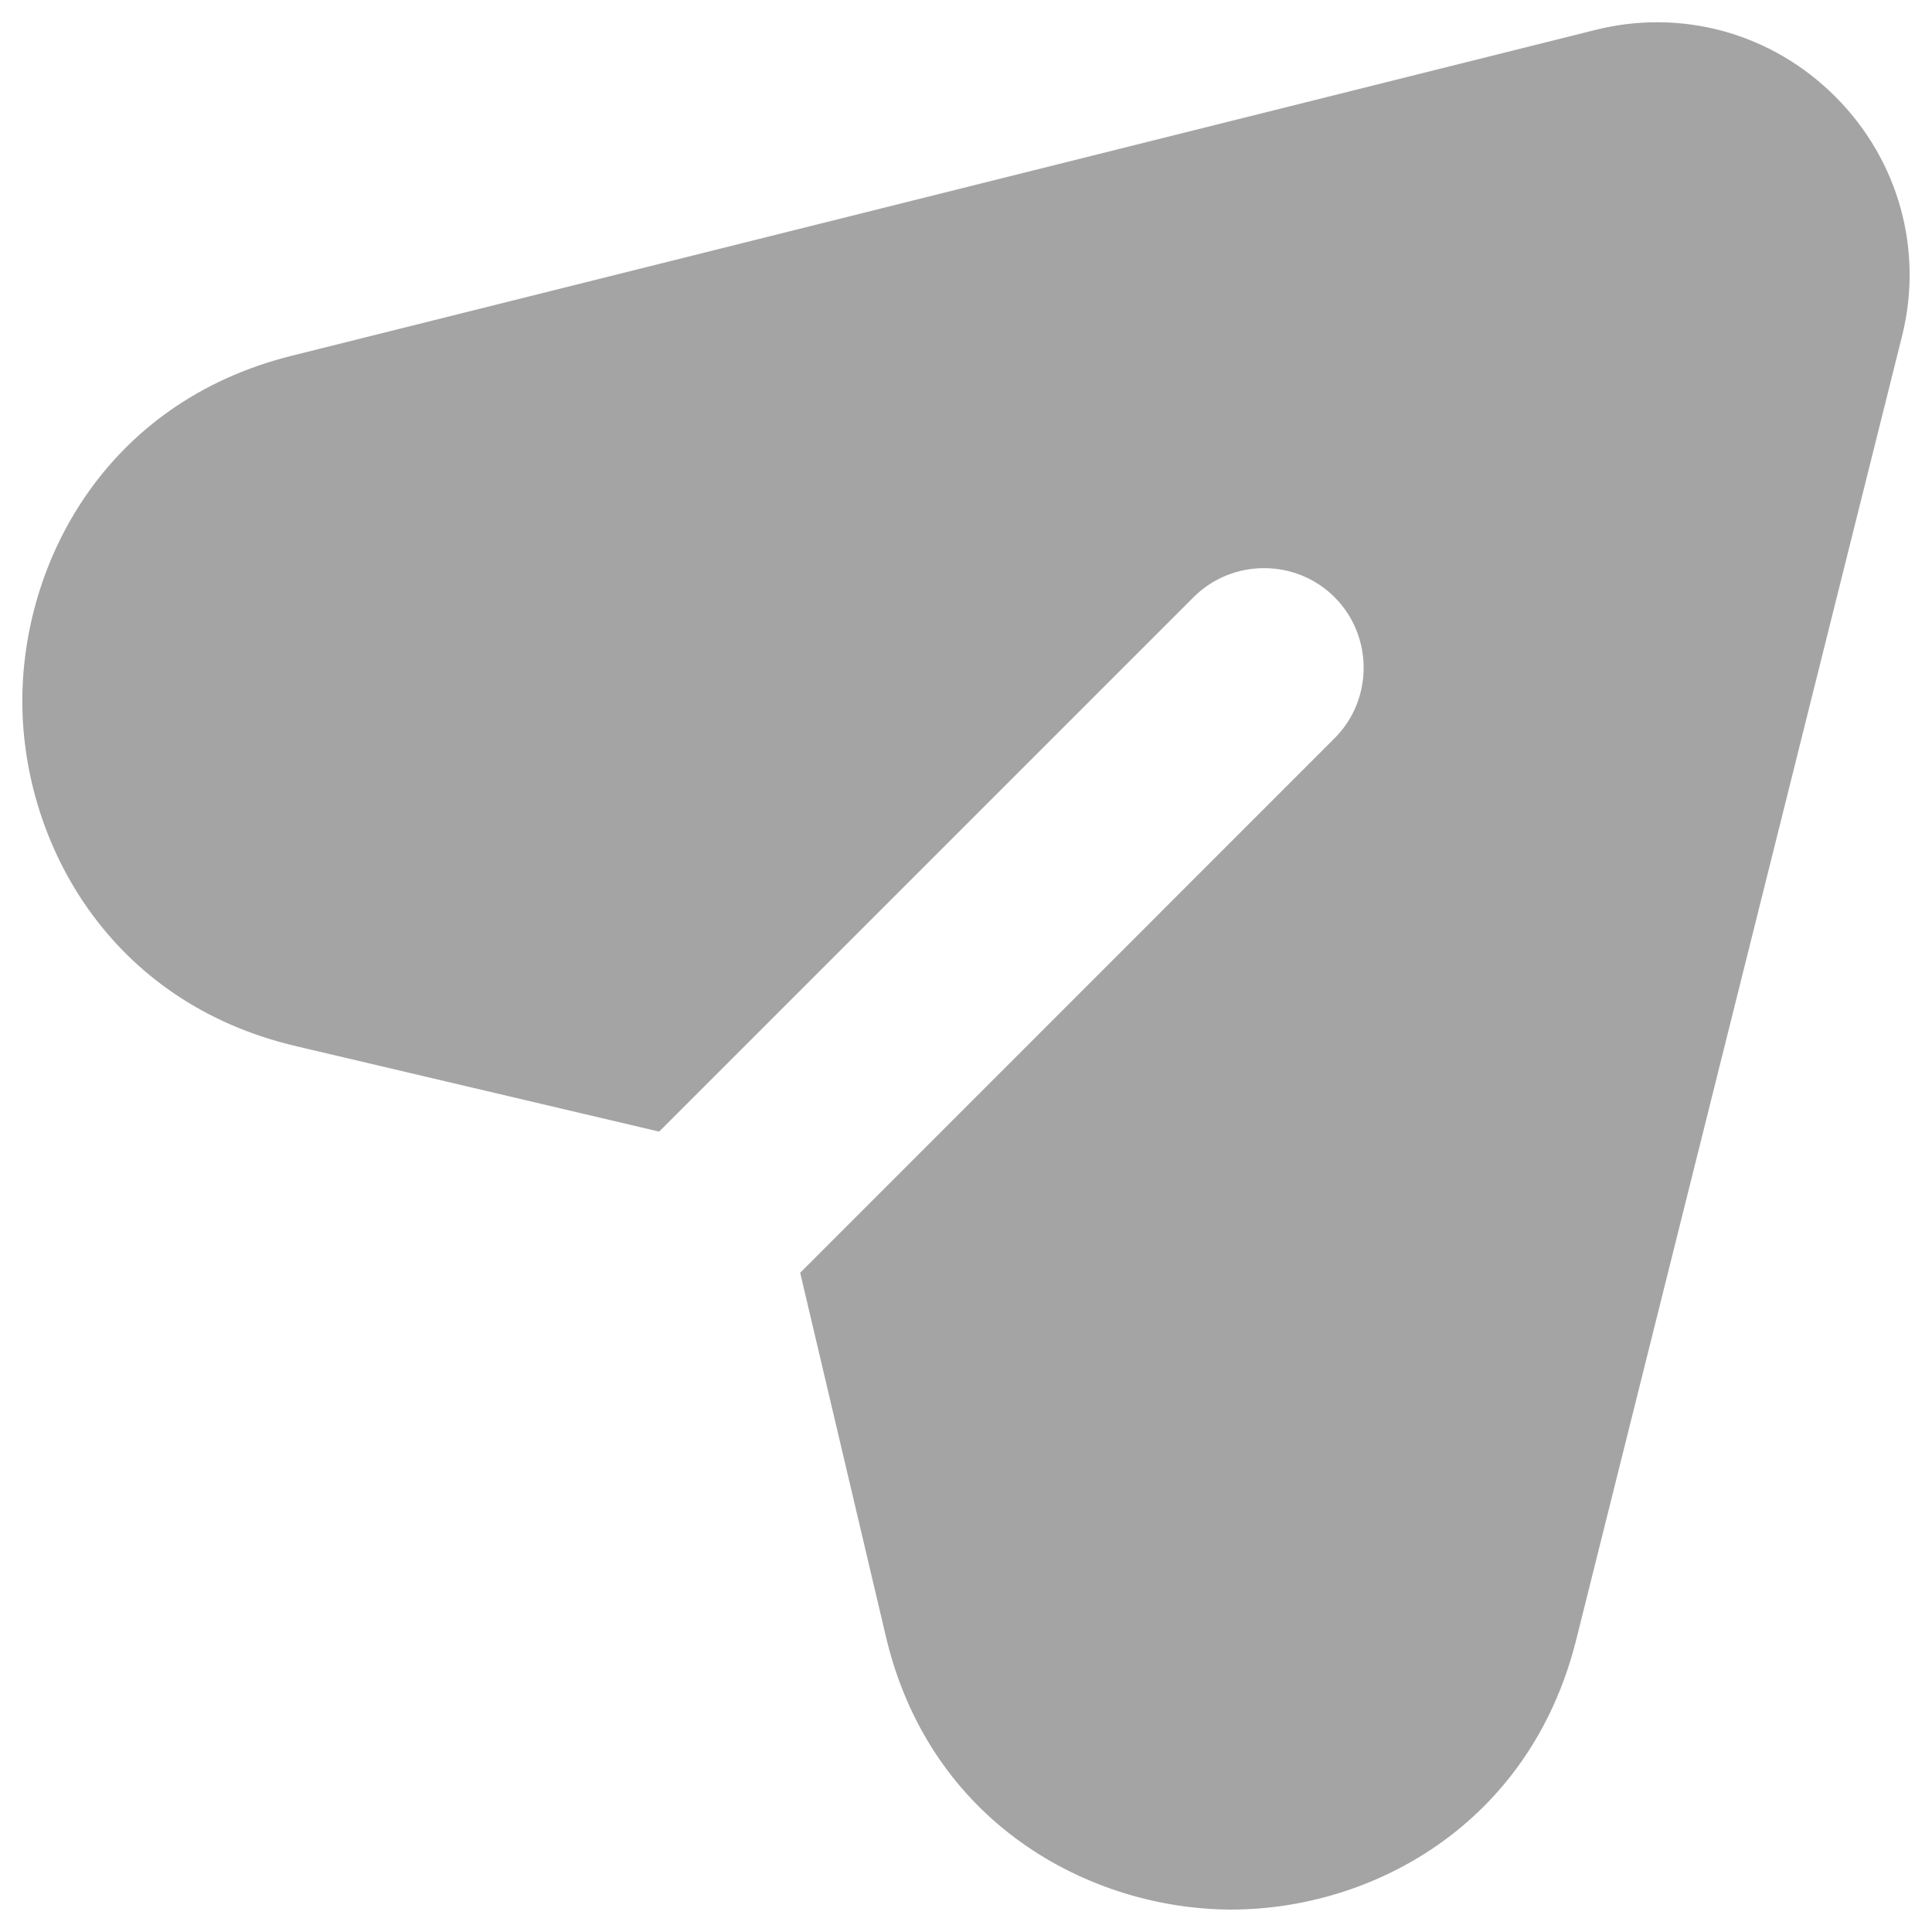 <svg width="18" height="18" viewBox="0 0 18 18" fill="none" xmlns="http://www.w3.org/2000/svg">
<path d="M17.719 3.139L14.684 15.282C14.248 17.013 12.768 17.791 11.472 17.791C11.463 17.791 11.453 17.791 11.453 17.791C10.148 17.781 8.658 16.985 8.251 15.236L7.455 11.858L12.434 6.878C12.795 6.518 12.795 5.925 12.434 5.564C12.073 5.203 11.481 5.203 11.12 5.564L6.141 10.543L2.763 9.748C1.013 9.34 0.217 7.85 0.208 6.555C0.199 5.25 0.976 3.75 2.716 3.315L14.859 0.28C15.665 0.076 16.507 0.307 17.099 0.9C17.691 1.492 17.923 2.334 17.719 3.139Z" fill="#A4A4A4"/>
</svg>
